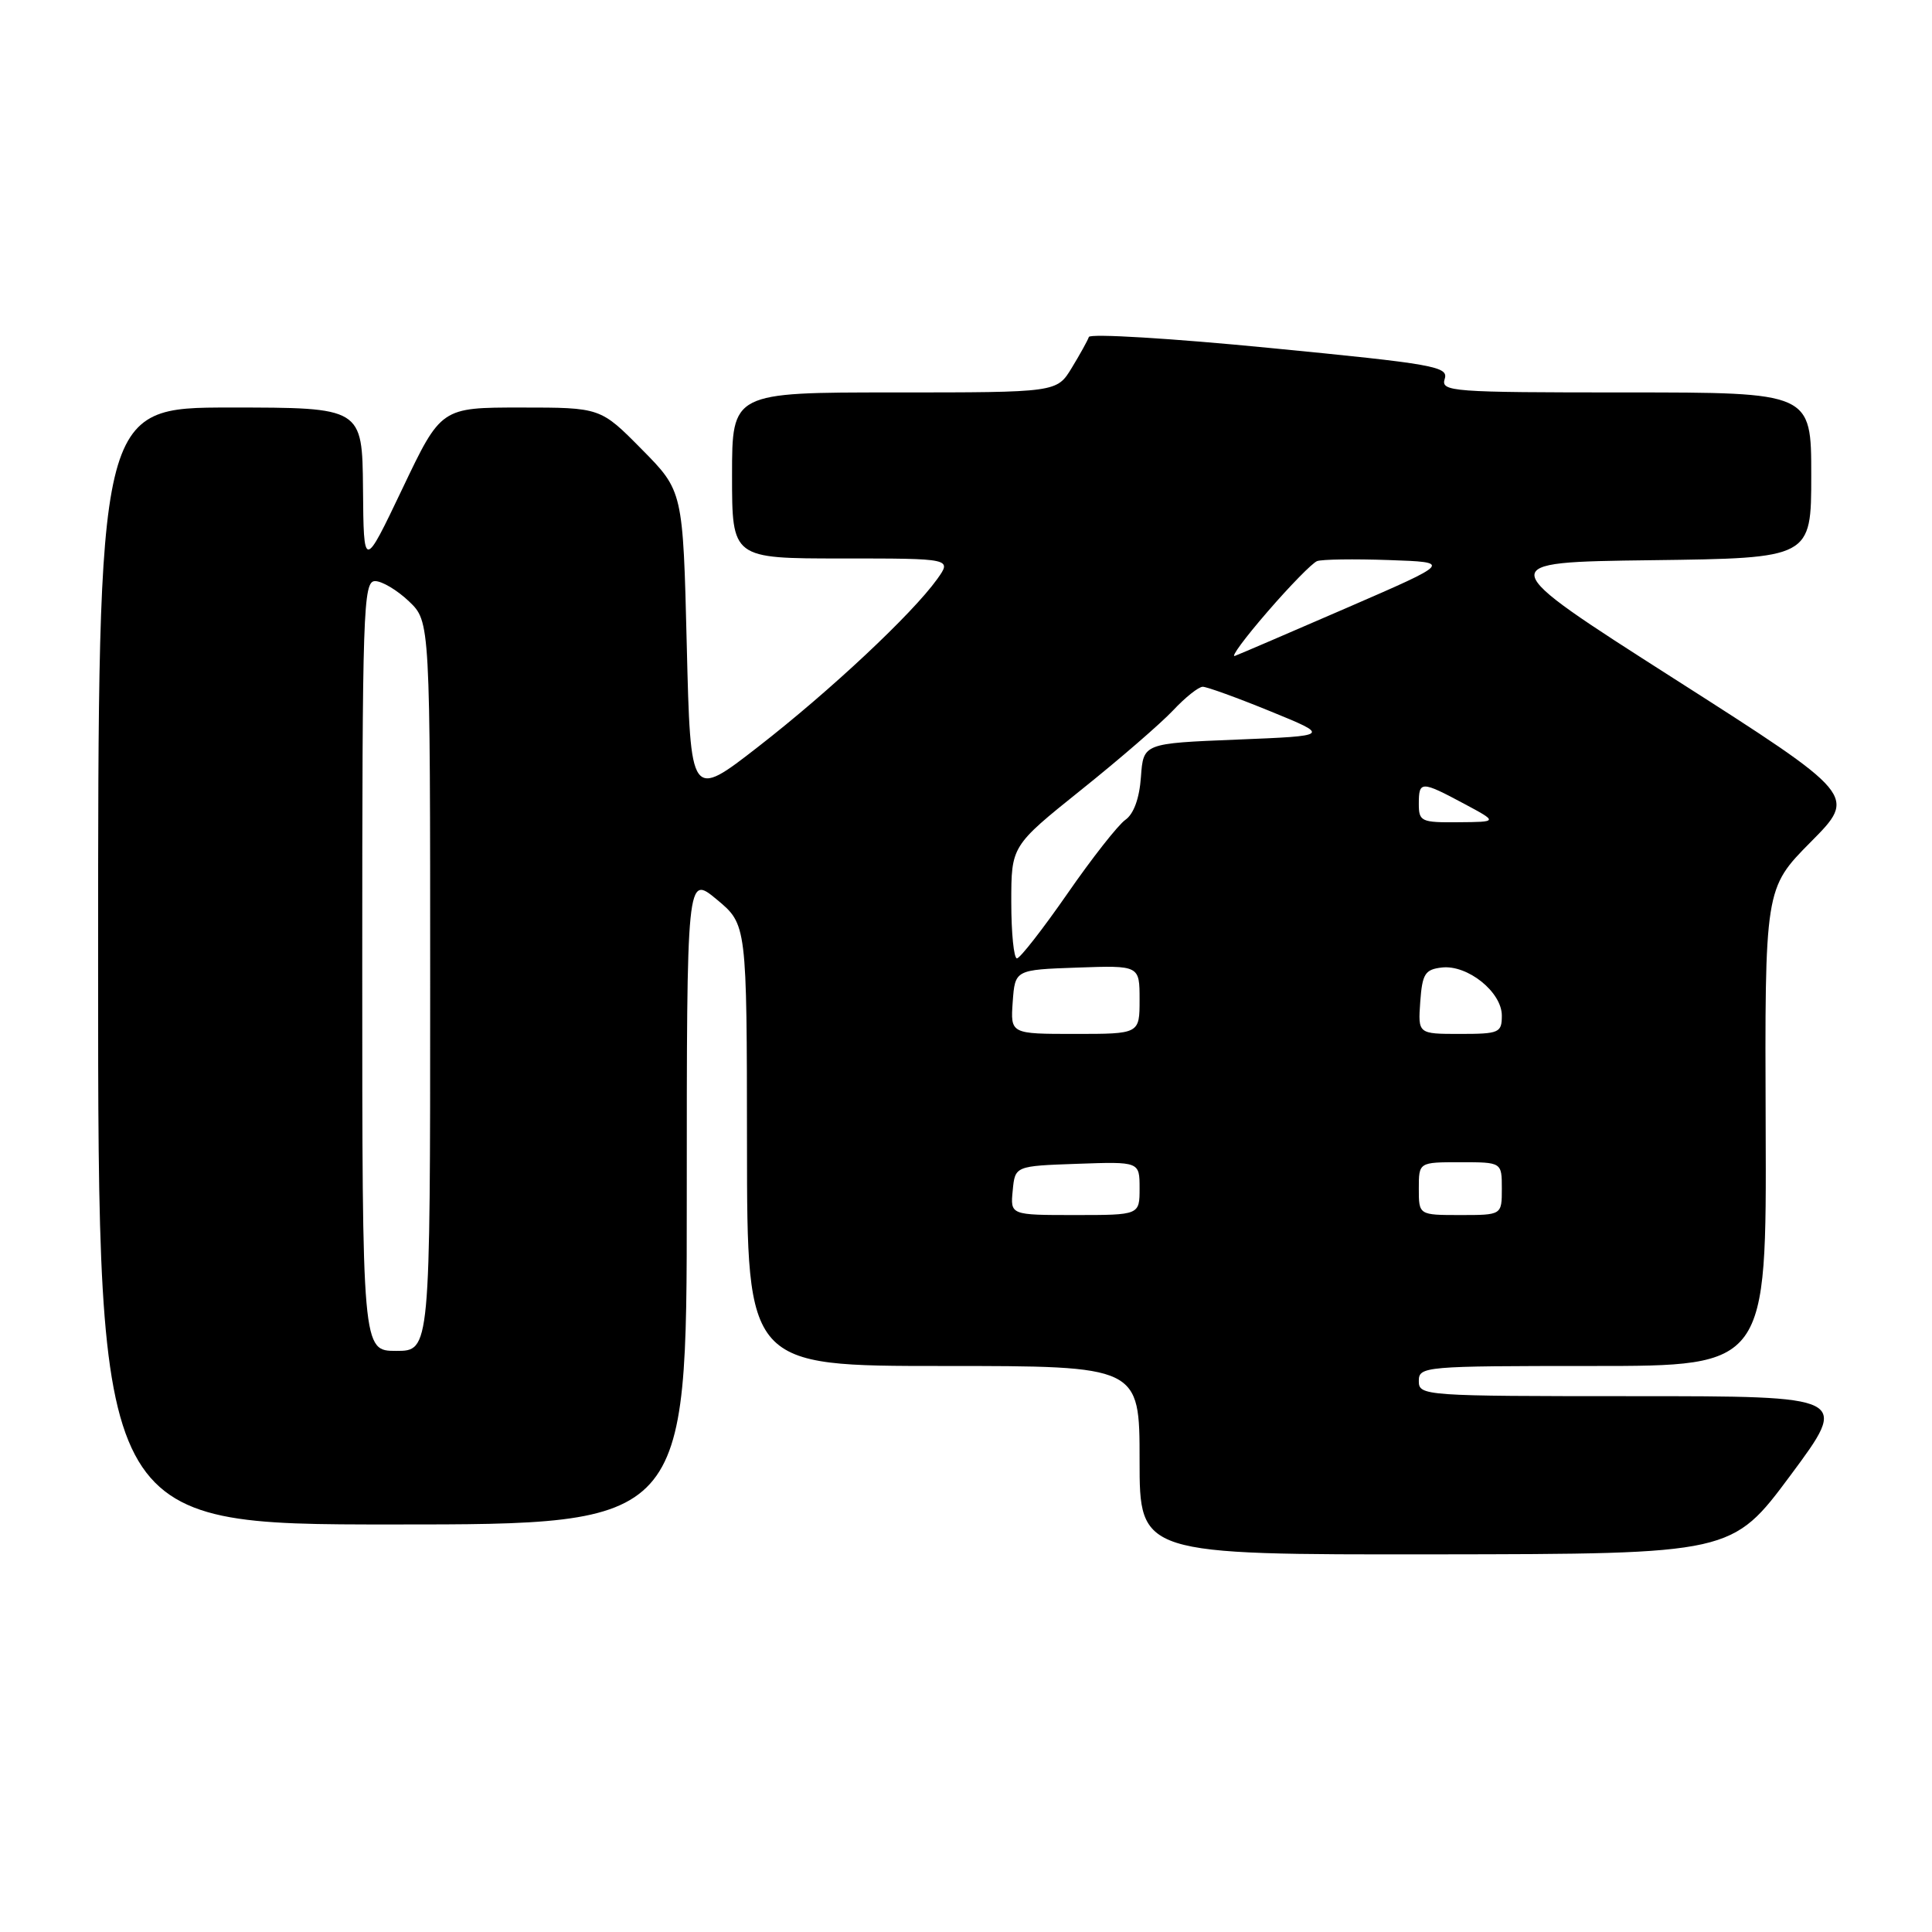 <?xml version="1.0" encoding="UTF-8" standalone="no"?>
<!DOCTYPE svg PUBLIC "-//W3C//DTD SVG 1.1//EN" "http://www.w3.org/Graphics/SVG/1.1/DTD/svg11.dtd" >
<svg xmlns="http://www.w3.org/2000/svg" xmlns:xlink="http://www.w3.org/1999/xlink" version="1.1" viewBox="0 0 256 256">
 <g >
 <path fill="currentColor"
d=" M 237.27 195.46 C 245.03 185.00 245.03 185.00 216.52 185.00 C 188.67 185.00 188.00 184.95 188.00 183.00 C 188.00 181.06 188.67 181.00 211.04 181.00 C 234.08 181.00 234.08 181.00 233.96 149.36 C 233.84 117.72 233.84 117.72 239.94 111.56 C 246.05 105.40 246.05 105.40 221.86 89.95 C 197.67 74.50 197.67 74.50 218.83 74.23 C 240.00 73.96 240.00 73.96 240.00 62.98 C 240.00 52.00 240.00 52.00 215.43 52.00 C 192.28 52.00 190.90 51.90 191.43 50.21 C 191.96 48.57 190.06 48.23 168.29 46.11 C 155.24 44.83 144.44 44.18 144.28 44.65 C 144.12 45.12 143.10 46.96 142.01 48.75 C 140.03 52.00 140.03 52.00 118.51 52.00 C 97.00 52.00 97.00 52.00 97.00 63.00 C 97.00 74.00 97.00 74.00 111.57 74.00 C 126.14 74.00 126.14 74.00 124.17 76.75 C 120.87 81.35 110.01 91.53 100.50 98.92 C 91.50 105.92 91.50 105.92 91.00 85.49 C 90.50 65.06 90.50 65.06 85.03 59.53 C 79.57 54.00 79.57 54.00 69.01 54.00 C 58.44 54.00 58.44 54.00 53.32 64.75 C 48.19 75.50 48.19 75.50 48.10 64.75 C 48.00 54.00 48.00 54.00 30.50 54.00 C 13.00 54.00 13.00 54.00 13.00 128.00 C 13.00 202.00 13.00 202.00 52.00 202.00 C 91.00 202.00 91.00 202.00 91.00 158.94 C 91.00 115.89 91.00 115.89 94.98 119.19 C 98.96 122.50 98.96 122.50 98.98 151.75 C 99.00 181.00 99.00 181.00 125.00 181.00 C 151.00 181.00 151.00 181.00 151.00 193.50 C 151.00 206.00 151.00 206.00 190.25 205.96 C 229.50 205.91 229.50 205.91 237.27 195.46 Z  M 48.00 128.00 C 48.00 80.72 48.12 77.00 49.70 77.00 C 50.63 77.00 52.65 78.21 54.20 79.69 C 57.00 82.37 57.00 82.37 57.00 130.69 C 57.00 179.00 57.00 179.00 52.50 179.00 C 48.00 179.00 48.00 179.00 48.00 128.00 Z  M 134.19 157.75 C 134.50 154.50 134.50 154.50 142.75 154.21 C 151.00 153.92 151.00 153.92 151.00 157.46 C 151.00 161.00 151.00 161.00 142.44 161.00 C 133.87 161.00 133.87 161.00 134.19 157.75 Z  M 188.00 157.50 C 188.00 154.00 188.00 154.00 193.50 154.00 C 199.00 154.00 199.00 154.00 199.00 157.50 C 199.00 161.00 199.00 161.00 193.50 161.00 C 188.00 161.00 188.00 161.00 188.00 157.50 Z  M 134.19 132.75 C 134.50 128.50 134.50 128.50 142.75 128.21 C 151.00 127.92 151.00 127.92 151.00 132.46 C 151.00 137.00 151.00 137.00 142.44 137.00 C 133.89 137.00 133.89 137.00 134.19 132.75 Z  M 188.19 132.75 C 188.46 129.03 188.82 128.46 191.05 128.20 C 194.46 127.81 199.00 131.45 199.00 134.57 C 199.00 136.85 198.66 137.00 193.44 137.00 C 187.89 137.00 187.89 137.00 188.19 132.75 Z  M 134.00 119.54 C 134.00 112.09 134.00 112.09 143.25 104.67 C 148.34 100.60 153.82 95.85 155.44 94.13 C 157.05 92.41 158.82 91.00 159.37 91.00 C 159.92 91.00 163.95 92.46 168.33 94.25 C 176.29 97.50 176.29 97.50 163.90 98.00 C 151.50 98.50 151.50 98.50 151.18 102.95 C 150.98 105.78 150.23 107.85 149.12 108.63 C 148.16 109.30 144.70 113.70 141.44 118.41 C 138.17 123.12 135.16 126.98 134.75 126.99 C 134.34 126.99 134.00 123.64 134.00 119.54 Z  M 188.00 106.50 C 188.00 103.46 188.32 103.46 194.00 106.50 C 198.50 108.91 198.50 108.91 193.25 108.95 C 188.30 109.00 188.00 108.85 188.00 106.50 Z  M 167.95 81.06 C 170.93 77.61 173.89 74.59 174.52 74.35 C 175.15 74.11 179.43 74.05 184.03 74.21 C 192.38 74.50 192.38 74.50 178.56 80.50 C 170.95 83.80 164.23 86.69 163.63 86.91 C 163.02 87.14 164.96 84.51 167.95 81.06 Z "/>
</g>
</svg>